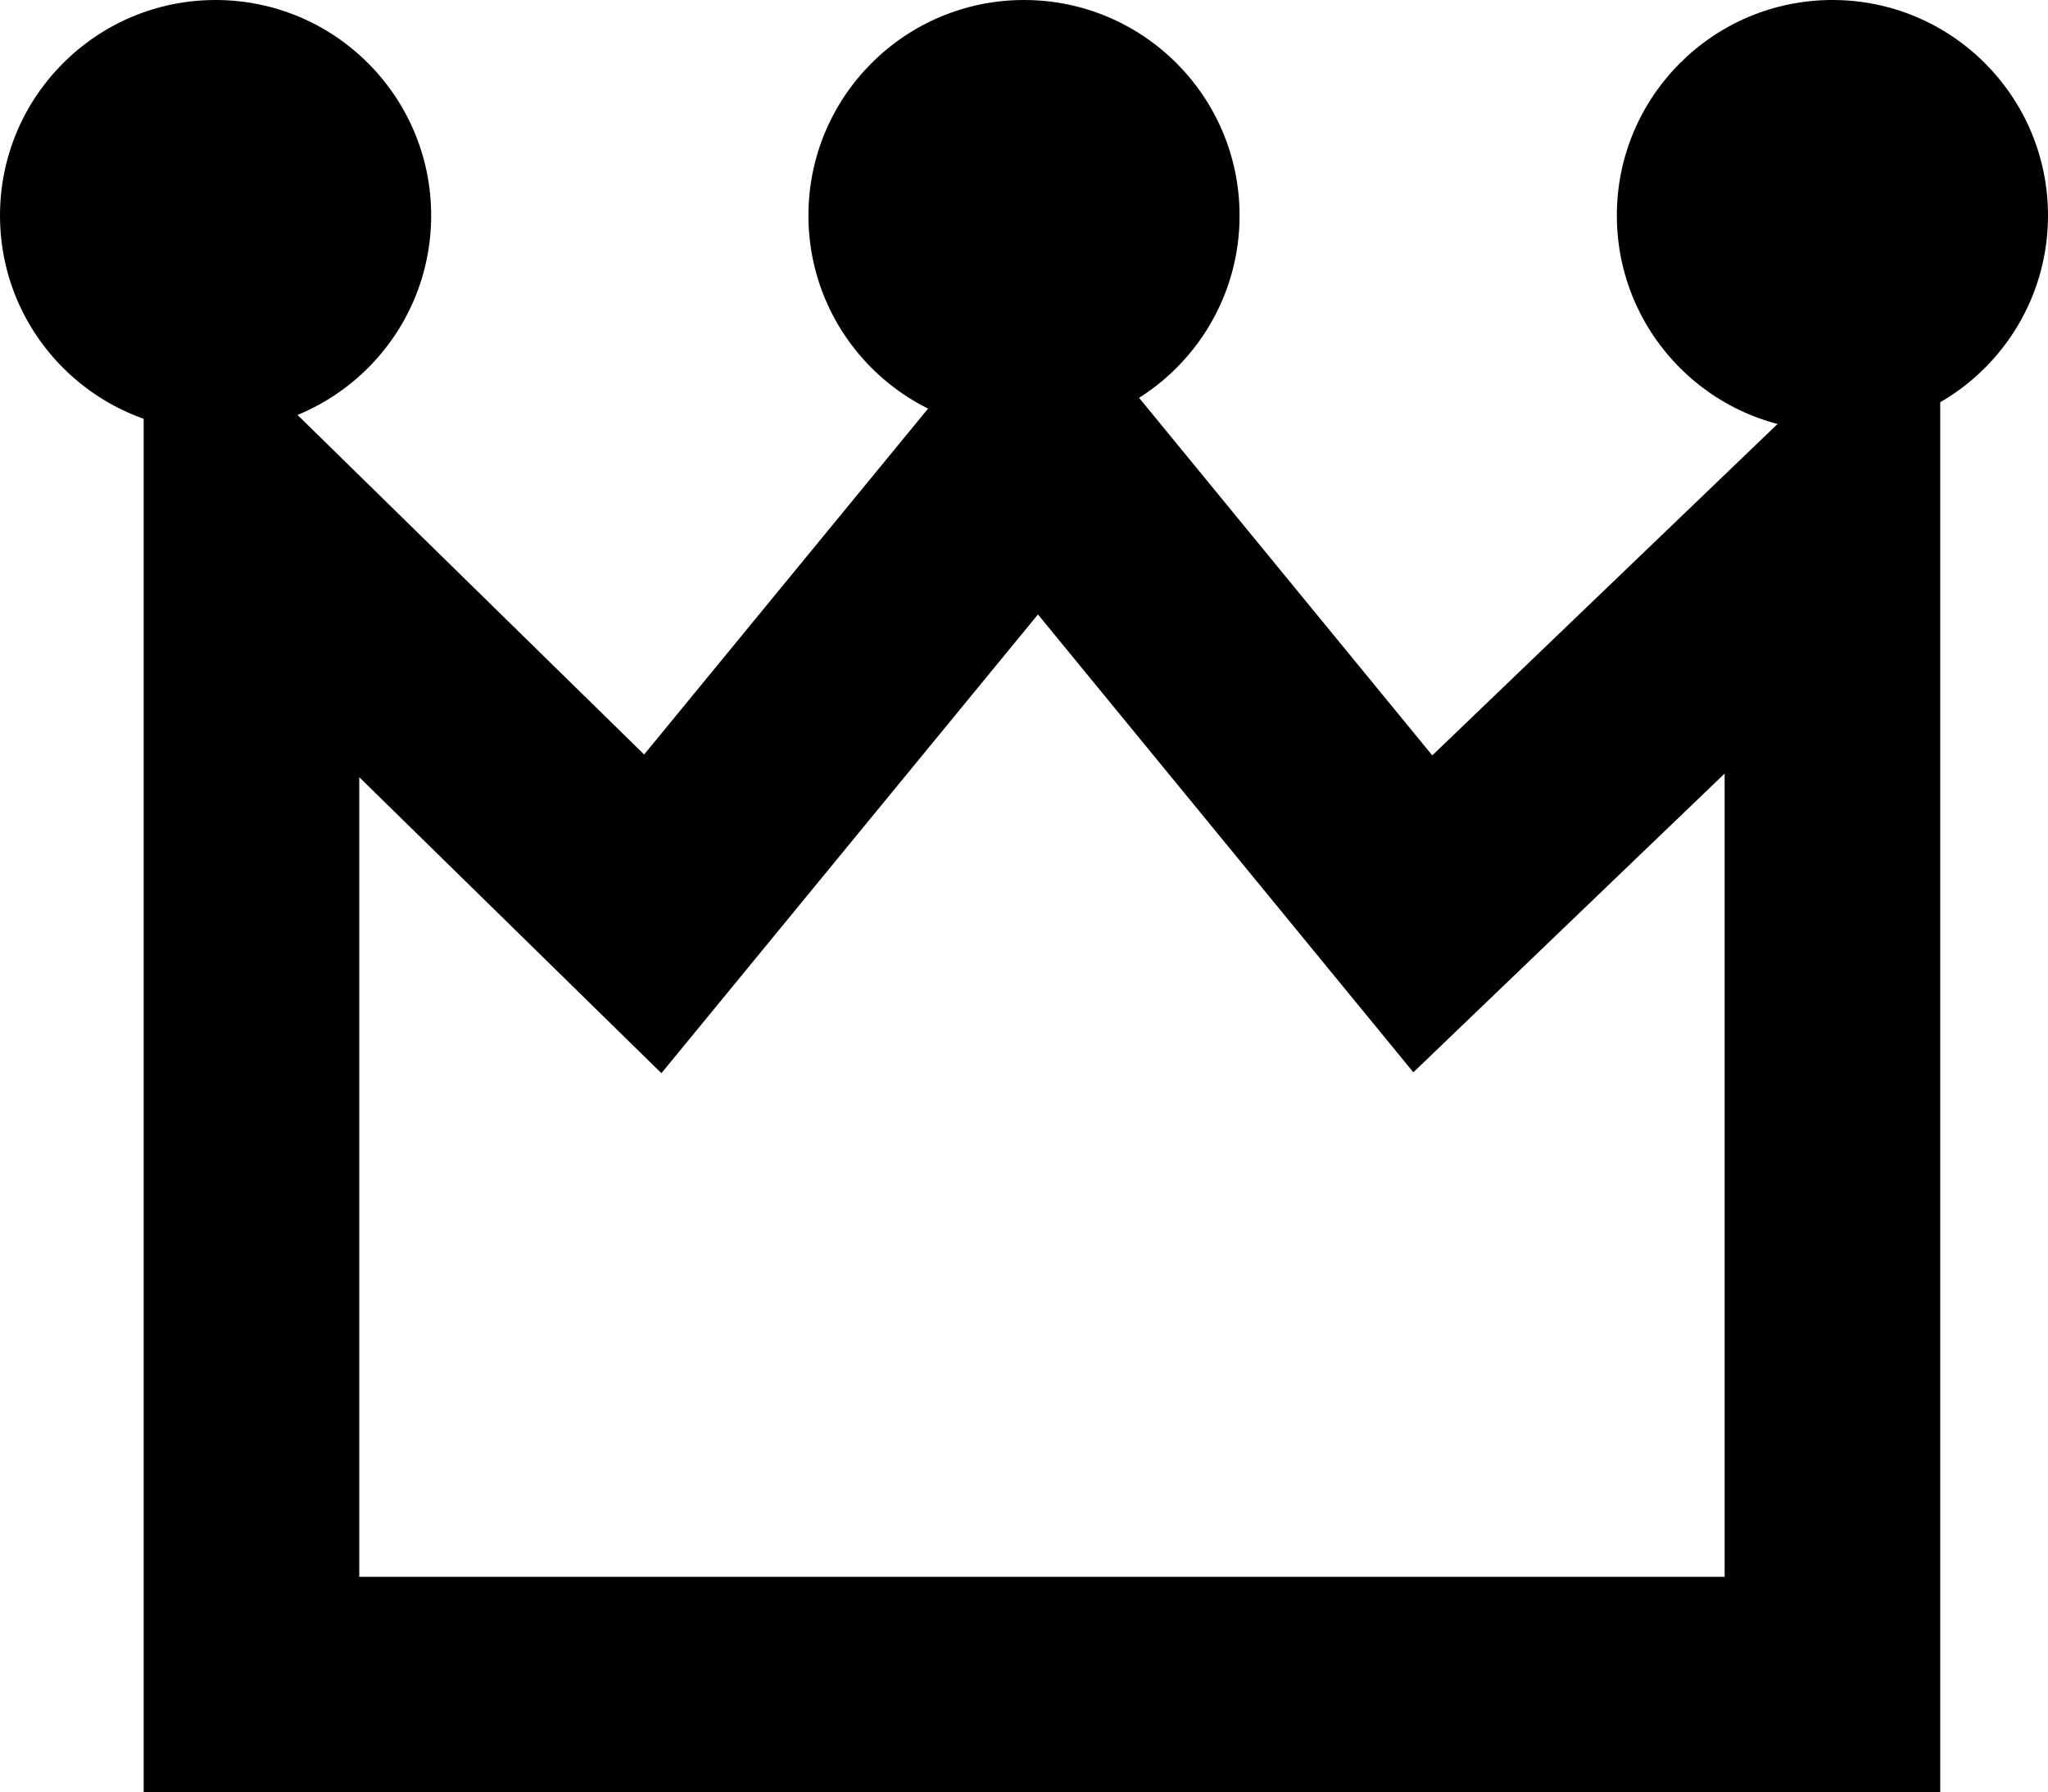 <svg xmlns="http://www.w3.org/2000/svg" width="19" height="16.632" viewBox="0 0 19 16.632">
  <g id="Group_270" data-name="Group 270" transform="translate(-894 -30)">
    <g id="Group_234" data-name="Group 234" transform="translate(-67 -1)">
      <path id="Path_1086" data-name="Path 1086" d="M889.333,7.832l3.723,3.648,3.574-4.355,3.57,4.355L904,7.832v10.8H889.333Z" transform="translate(74 28)" fill="none" stroke="#000" stroke-width="2"/>
      <circle id="Ellipse_9" data-name="Ellipse 9" cx="2" cy="2" r="2" transform="translate(961 31)"/>
      <circle id="Ellipse_10" data-name="Ellipse 10" cx="2" cy="2" r="2" transform="translate(968.5 31)"/>
      <circle id="Ellipse_11" data-name="Ellipse 11" cx="2" cy="2" r="2" transform="translate(976 31)"/>
    </g>
  </g>
</svg>
